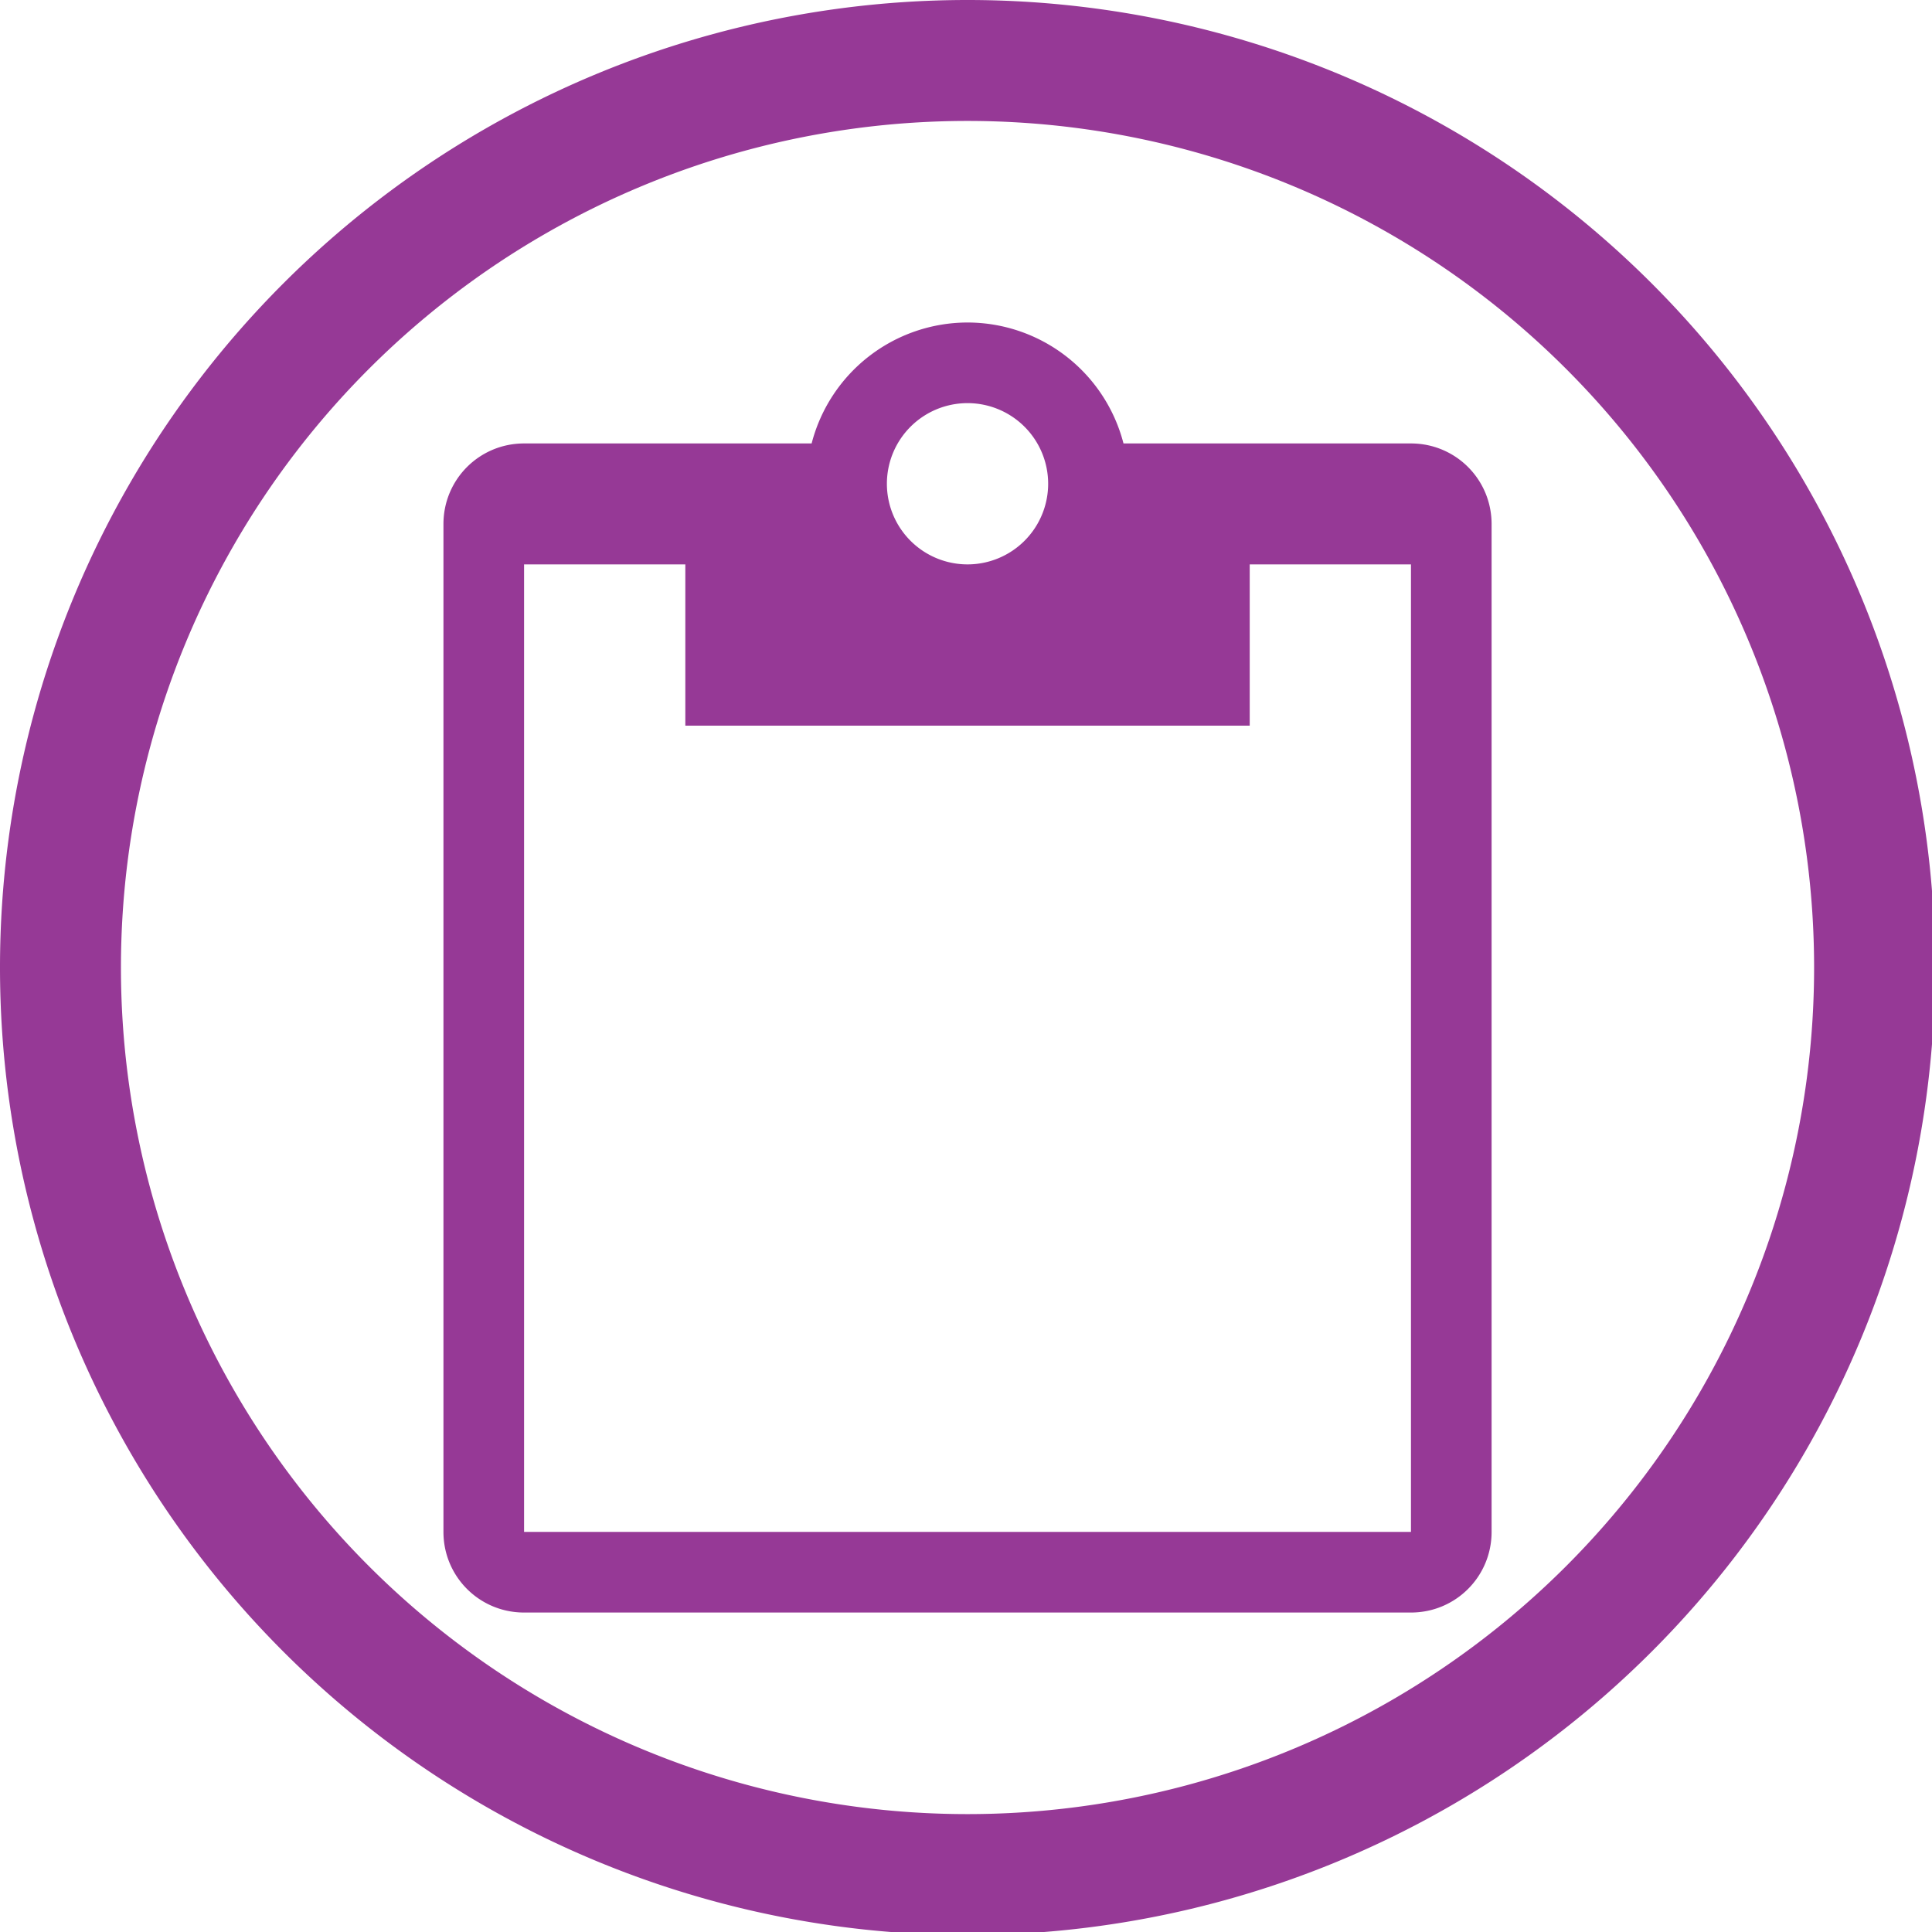 <?xml version="1.0" encoding="UTF-8" standalone="no"?>
<svg
   xmlns:dc="http://purl.org/dc/elements/1.1/"
   xmlns:cc="http://creativecommons.org/ns#"
   xmlns:rdf="http://www.w3.org/1999/02/22-rdf-syntax-ns#"
   xmlns:svg="http://www.w3.org/2000/svg"
   xmlns="http://www.w3.org/2000/svg"
   xmlns:sodipodi="http://sodipodi.sourceforge.net/DTD/sodipodi-0.dtd"
   xmlns:inkscape="http://www.inkscape.org/namespaces/inkscape"
   width="48"
   height="48"
   viewBox="0 0 12.7 12.7"
   version="1.1"
   id="svg4"
   sodipodi:docname="glipper.svg"
   inkscape:version="0.92.5 (2060ec1f9f, 2020-04-08)">
  <defs
     id="defs8">
  <style
     id="current-color-scheme"
     type="text/css">
      .ColorScheme-Highlight {
        color:#963996;
      }
  </style>
  </defs>
  <path
     class="ColorScheme-Highlight"
     style="fill:currentColor"
     d="M 24 0 A 24 24 0 0 0 0 24 A 24 24 0 0 0 24 48 A 24 24 0 0 0 48 24 A 24 24 0 0 0 24 0 z M 24 3 A 21 21 0 0 1 45 24 A 21 21 0 0 1 24 45 A 21 21 0 0 1 3 24 A 21 21 0 0 1 24 3 z M 24 8 A 4 4 0 0 0 20.133 11 L 13 11 C 11.892 11 11 11.892 11 13 L 11 38 C 11 39.108 11.892 40 13 40 L 35 40 C 36.108 40 37 39.108 37 38 L 37 13 C 37 11.892 36.108 11 35 11 L 27.869 11 A 4 4 0 0 0 24 8 z M 24 10 A 2 2 0 0 1 26 12 A 2 2 0 0 1 24 14 A 2 2 0 0 1 22 12 A 2 2 0 0 1 24 10 z M 13 14 L 17 14 L 17 18 L 31 18 L 31 14 L 35 14 L 35 38 L 13 38 L 13 14 z "
     transform="scale(0.265)"
     id="path817" />
</svg>
